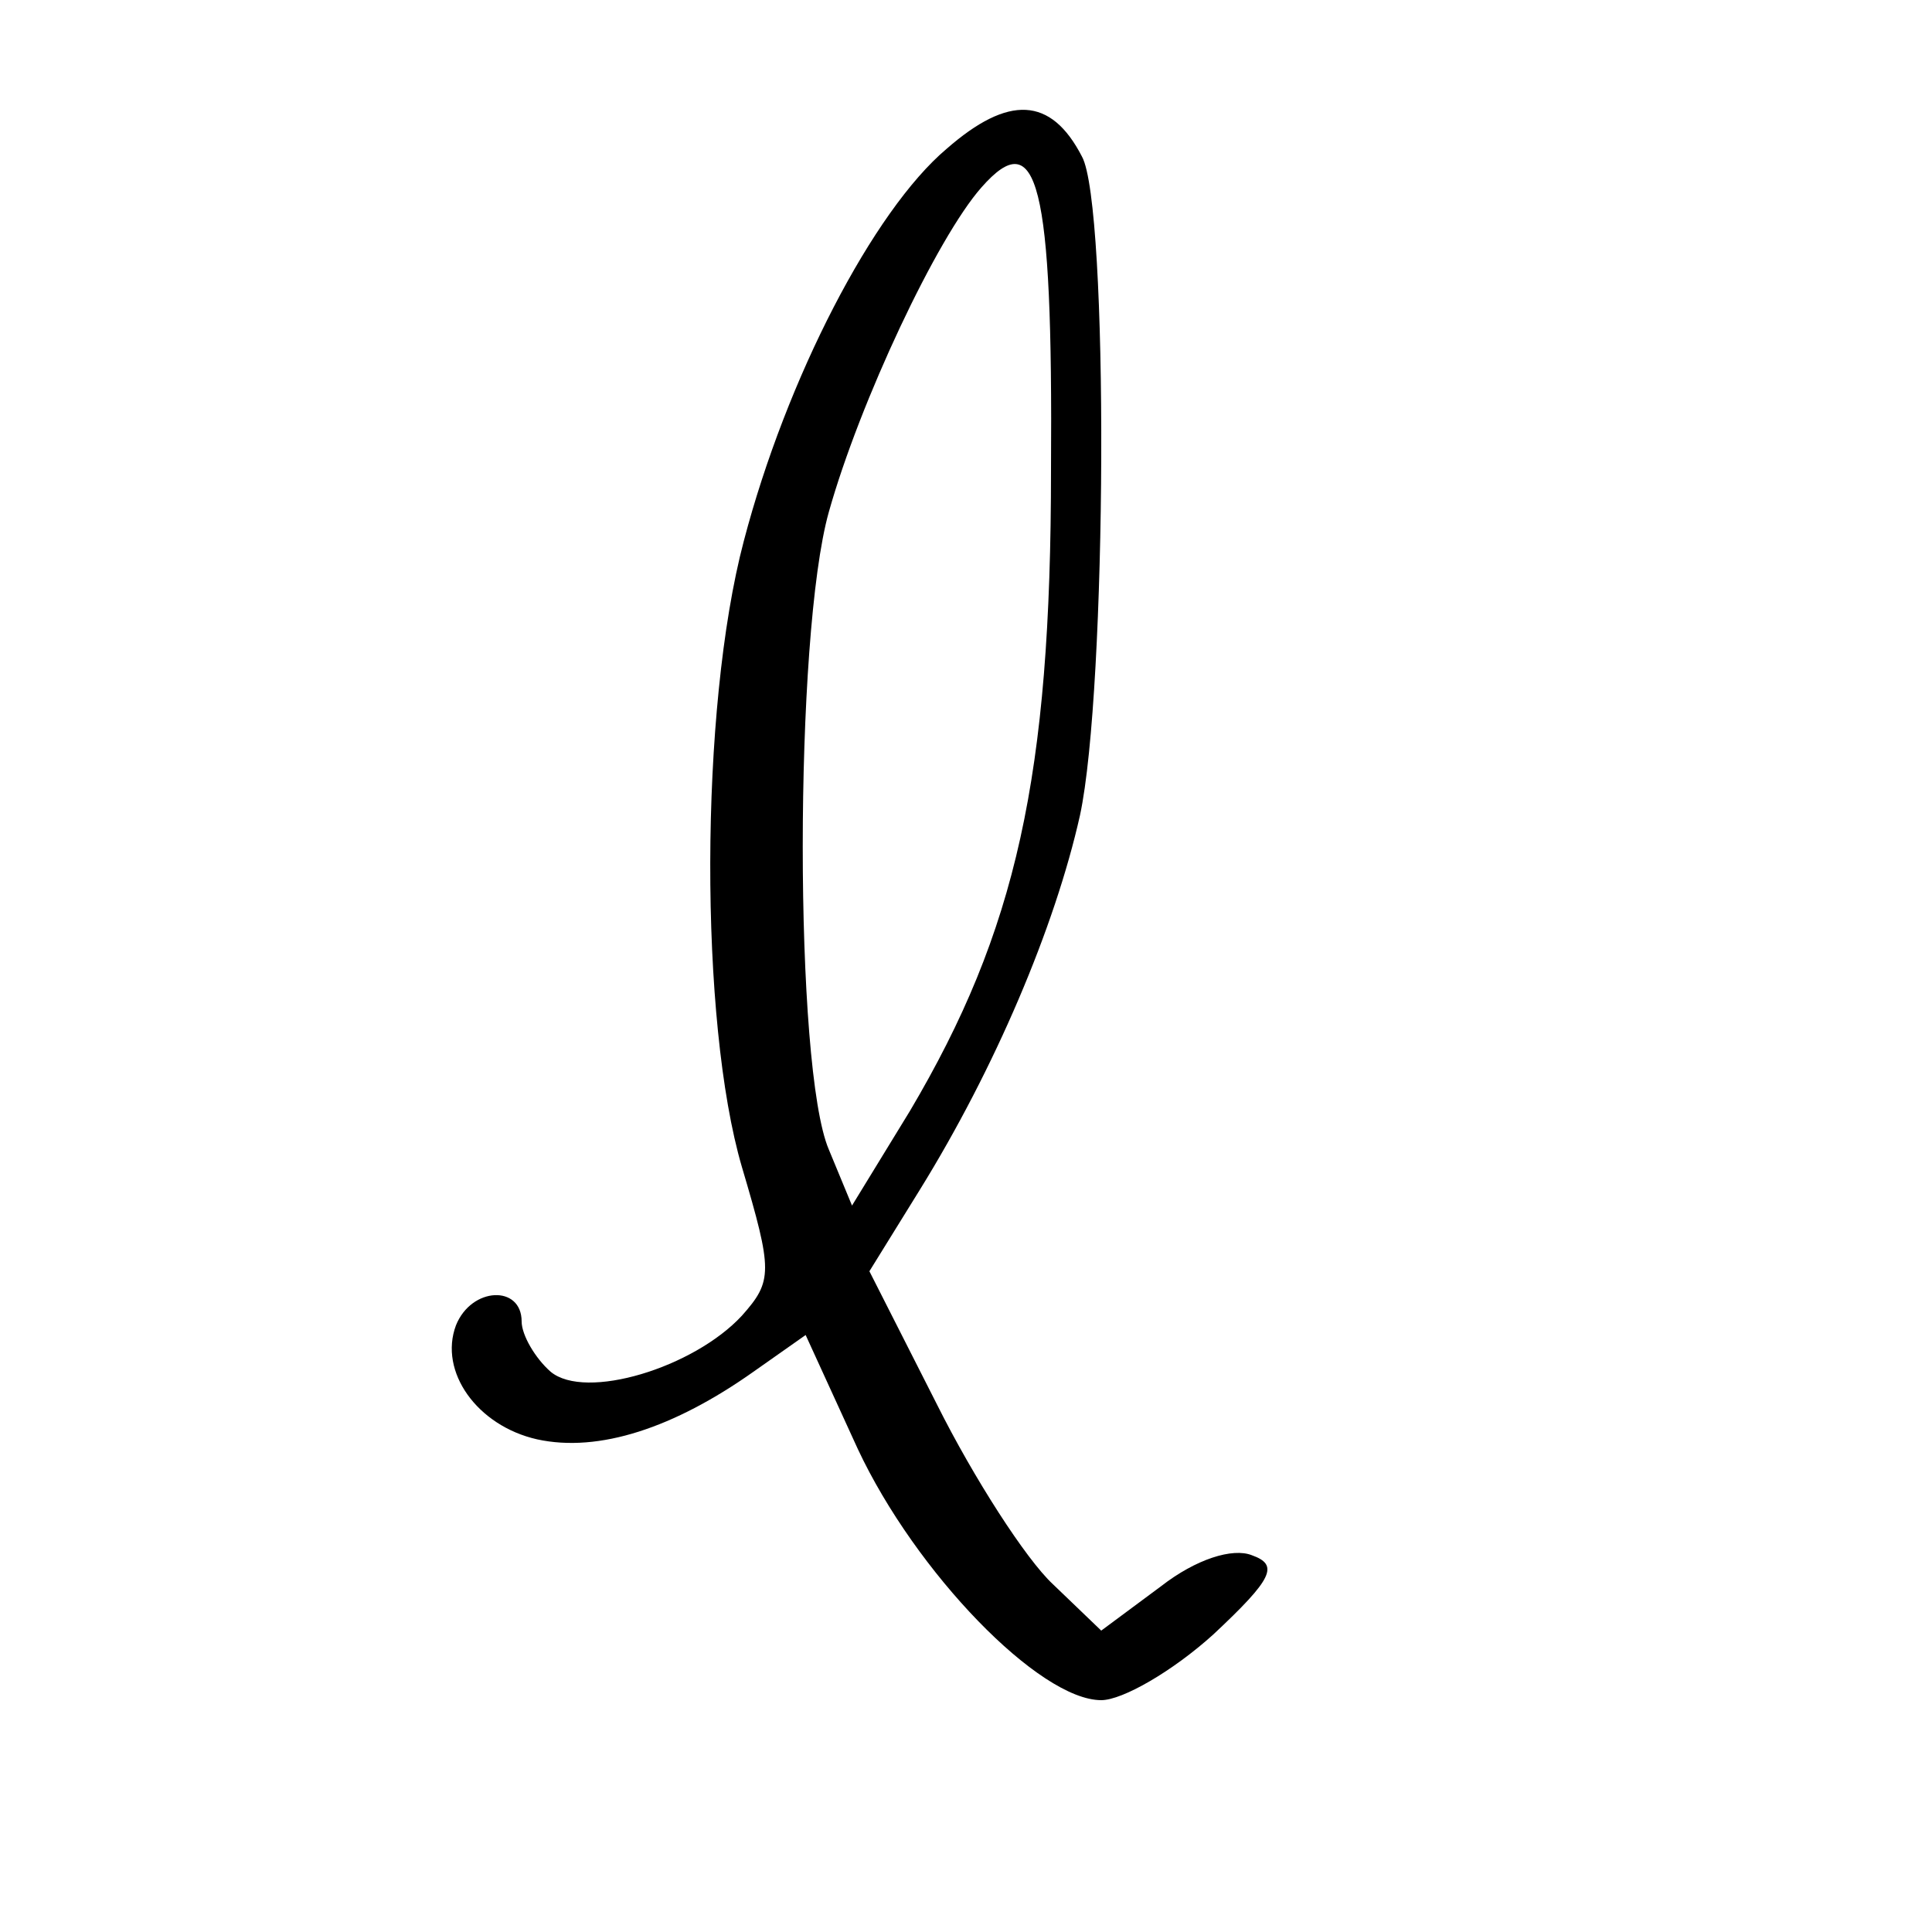 <?xml version="1.0" standalone="no"?>
<!DOCTYPE svg PUBLIC "-//W3C//DTD SVG 20010904//EN"
 "http://www.w3.org/TR/2001/REC-SVG-20010904/DTD/svg10.dtd">
<svg version="1.0" xmlns="http://www.w3.org/2000/svg"
 width="100pt" height="100pt" viewBox="0 0 100 100"
 preserveAspectRatio="xMidYMid meet">
<g transform="translate(0,100) scale(0.1,-0.1)"
fill="#000000" stroke="none">
<path d="M490 923 c-38 -32 -83 -119 -105 -203 -23 -87 -23 -249 -1 -324 16
-54 16 -59 0 -77 -25 -27 -81 -44 -99 -29 -8 7 -15 19 -15 26 0 19 -26 18 -34
-2 -9 -24 11 -52 42 -59 32 -7 71 6 112 35 l27 19 27 -59 c30 -64 94 -130 126
-130 11 0 37 15 58 34 31 29 34 36 20 41 -10 4 -29 -2 -47 -16 l-31 -23 -25
24 c-14 13 -41 55 -60 93 l-35 69 26 42 c39 63 70 136 83 194 14 65 15 316 1
341 -16 31 -38 32 -70 4z m54 -166 c0 -159 -18 -239 -73 -332 l-30 -49 -12 29
c-18 42 -18 266 0 330 16 57 56 142 79 168 29 33 37 3 36 -146z"/>
</g>
</svg>
